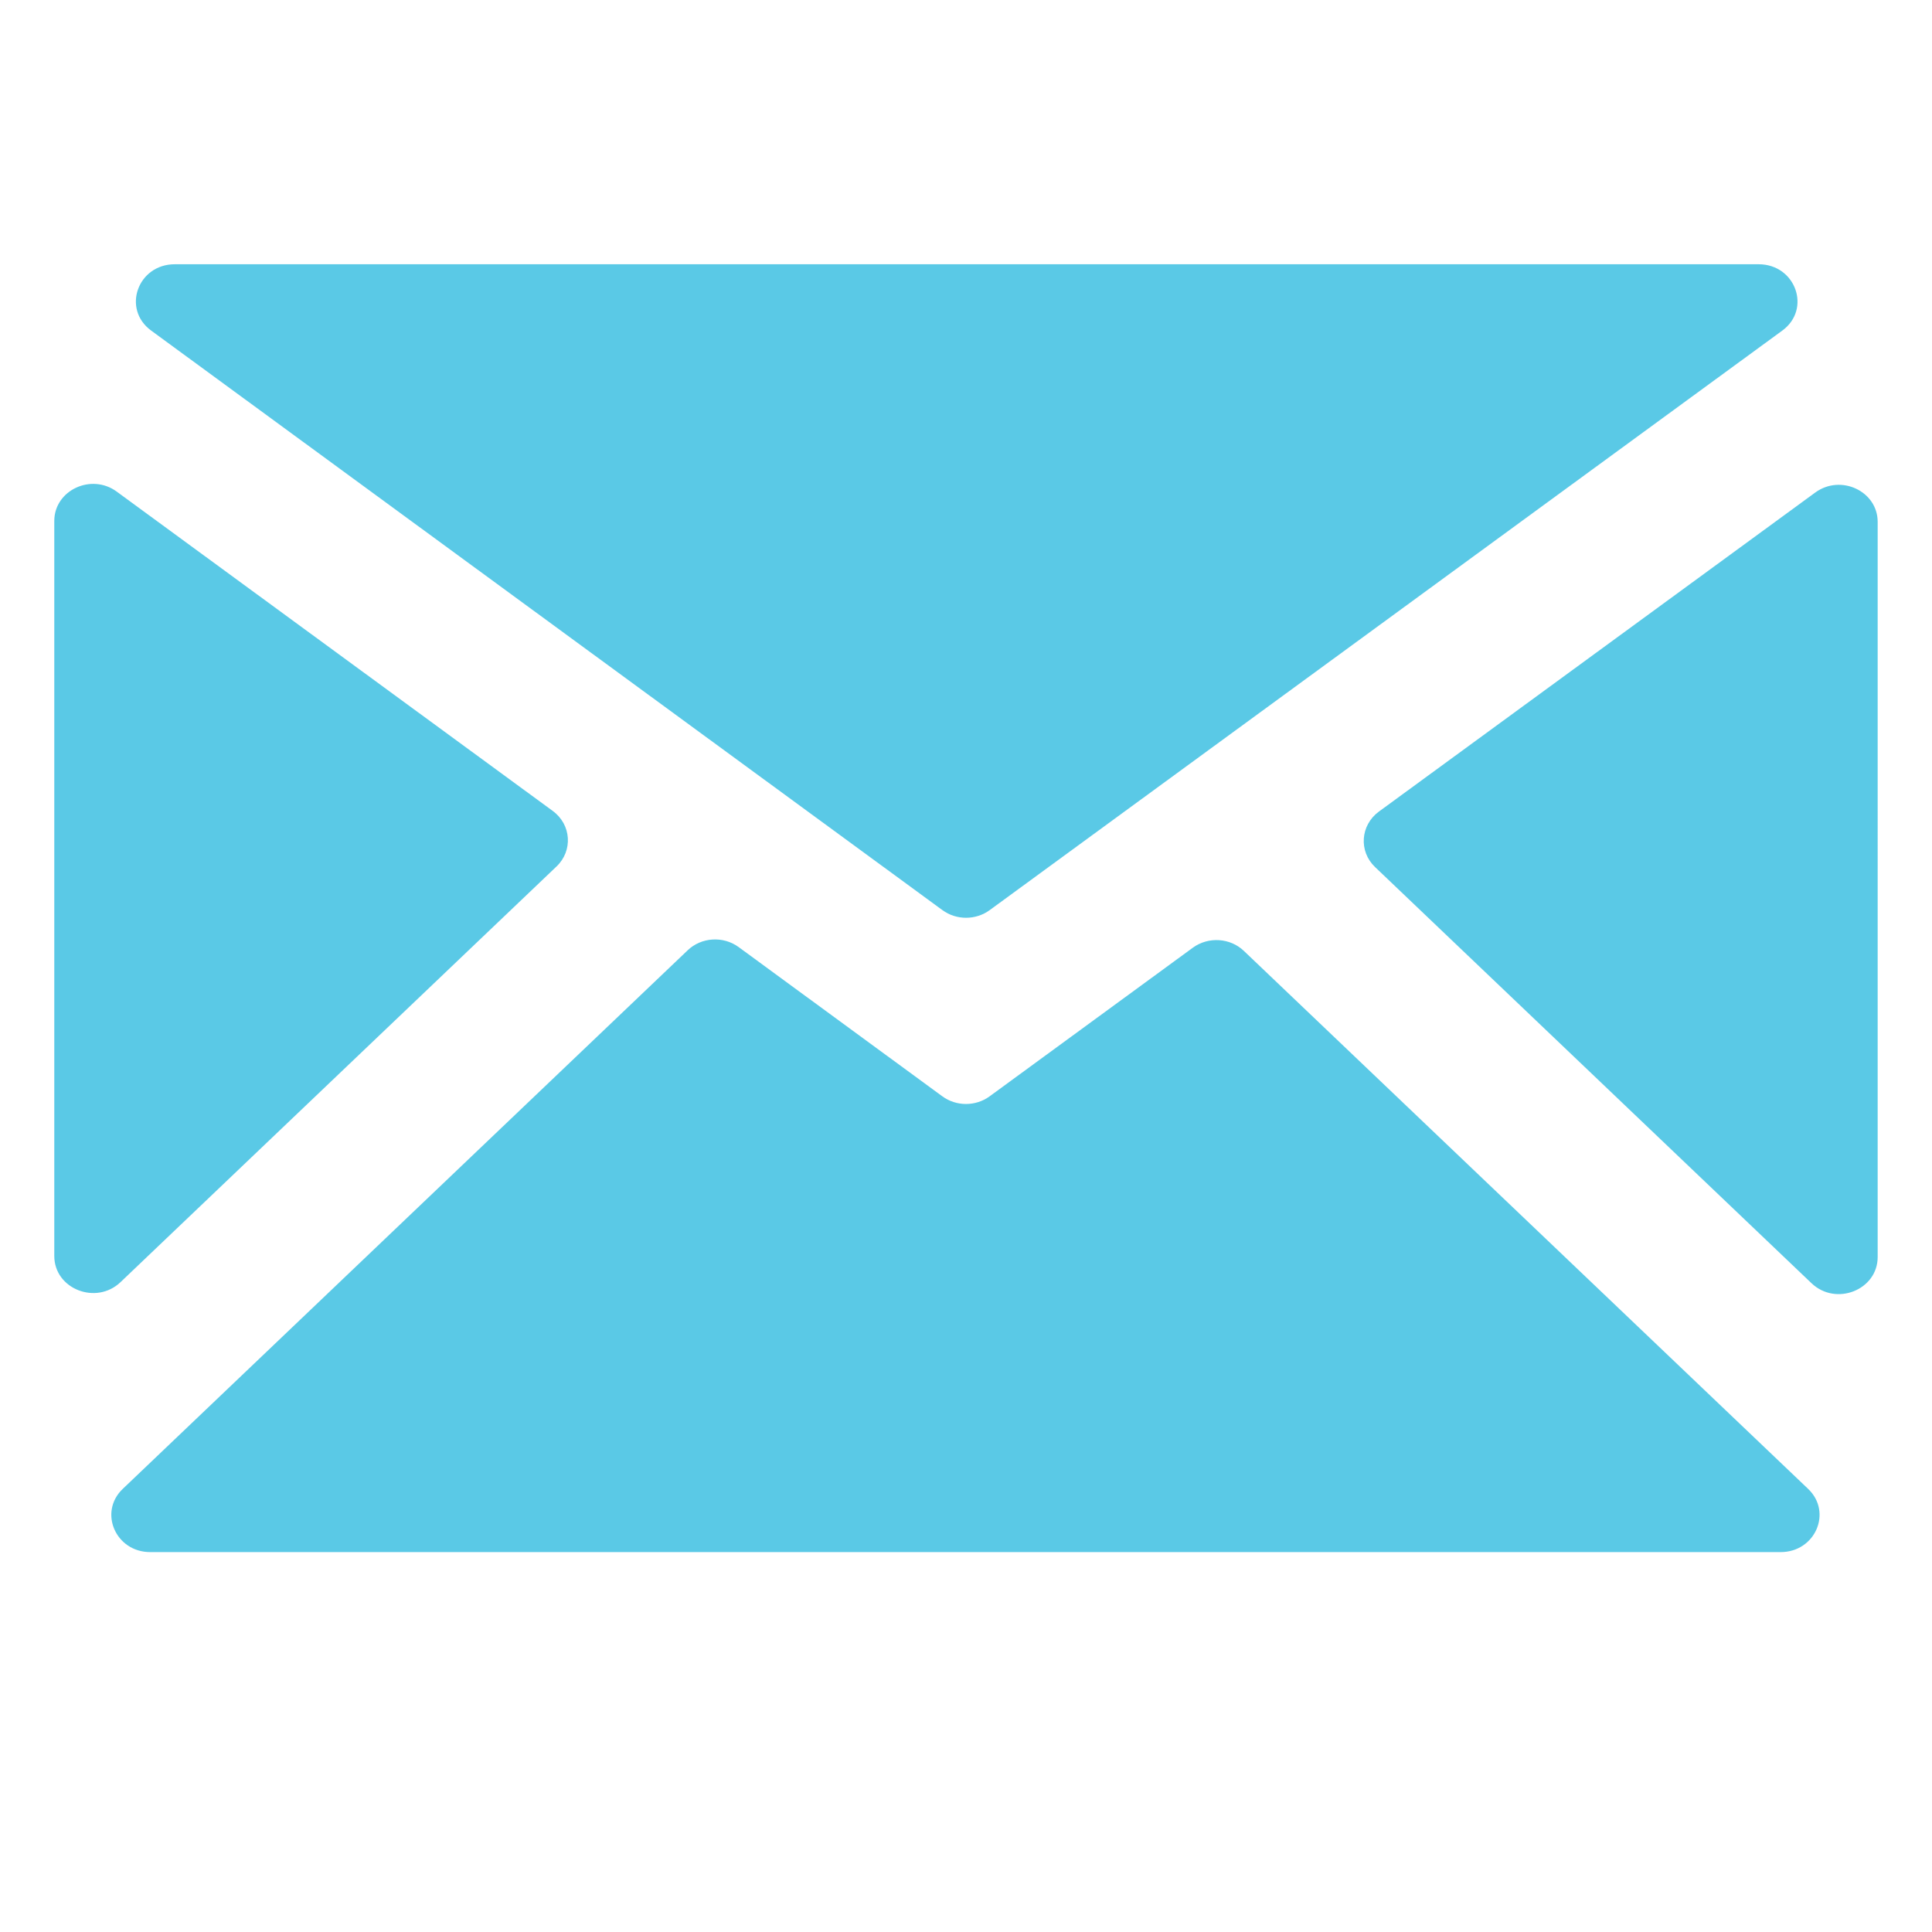 <?xml version="1.0" encoding="utf-8"?>
<!-- Generator: Adobe Illustrator 16.0.0, SVG Export Plug-In . SVG Version: 6.00 Build 0)  -->
<!DOCTYPE svg PUBLIC "-//W3C//DTD SVG 1.1//EN" "http://www.w3.org/Graphics/SVG/1.1/DTD/svg11.dtd">
<svg version="1.1" id="Layer_1" xmlns="http://www.w3.org/2000/svg" xmlns:xlink="http://www.w3.org/1999/xlink" x="0px" y="0px"
	 width="50px" height="50px" viewBox="0 0 50 50" enable-background="new 0 0 50 50" xml:space="preserve">
<path fill="#5AC9E6" d="M14.305,20.987L3.021,12.723c-0.66-0.484-1.616-0.034-1.616,0.759v19.024c0,0.851,1.082,1.279,1.714,0.676
	l11.284-10.758C14.832,22.015,14.786,21.339,14.305,20.987z M45.513,6.839H4.523c-0.959,0-1.373,1.159-0.611,1.716L24.39,23.554
	c0.36,0.264,0.862,0.264,1.223,0L46.125,8.556C46.886,8,46.472,6.839,45.513,6.839z M30.871,24.526l-5.26,3.847
	c-0.361,0.264-0.862,0.264-1.223,0l-5.271-3.862c-0.4-0.293-0.965-0.258-1.321,0.083L3.177,38.532
	c-0.633,0.603-0.184,1.636,0.709,1.636h42.198c0.895,0,1.343-1.033,0.71-1.636L32.191,24.609
	C31.836,24.27,31.271,24.235,30.871,24.526z M35.588,22.441l11.293,10.768c0.632,0.604,1.713,0.176,1.713-0.677V13.506
	c0-0.794-0.954-1.243-1.616-0.759l-11.293,8.257C35.206,21.357,35.158,22.032,35.588,22.441z"/>
</svg>
